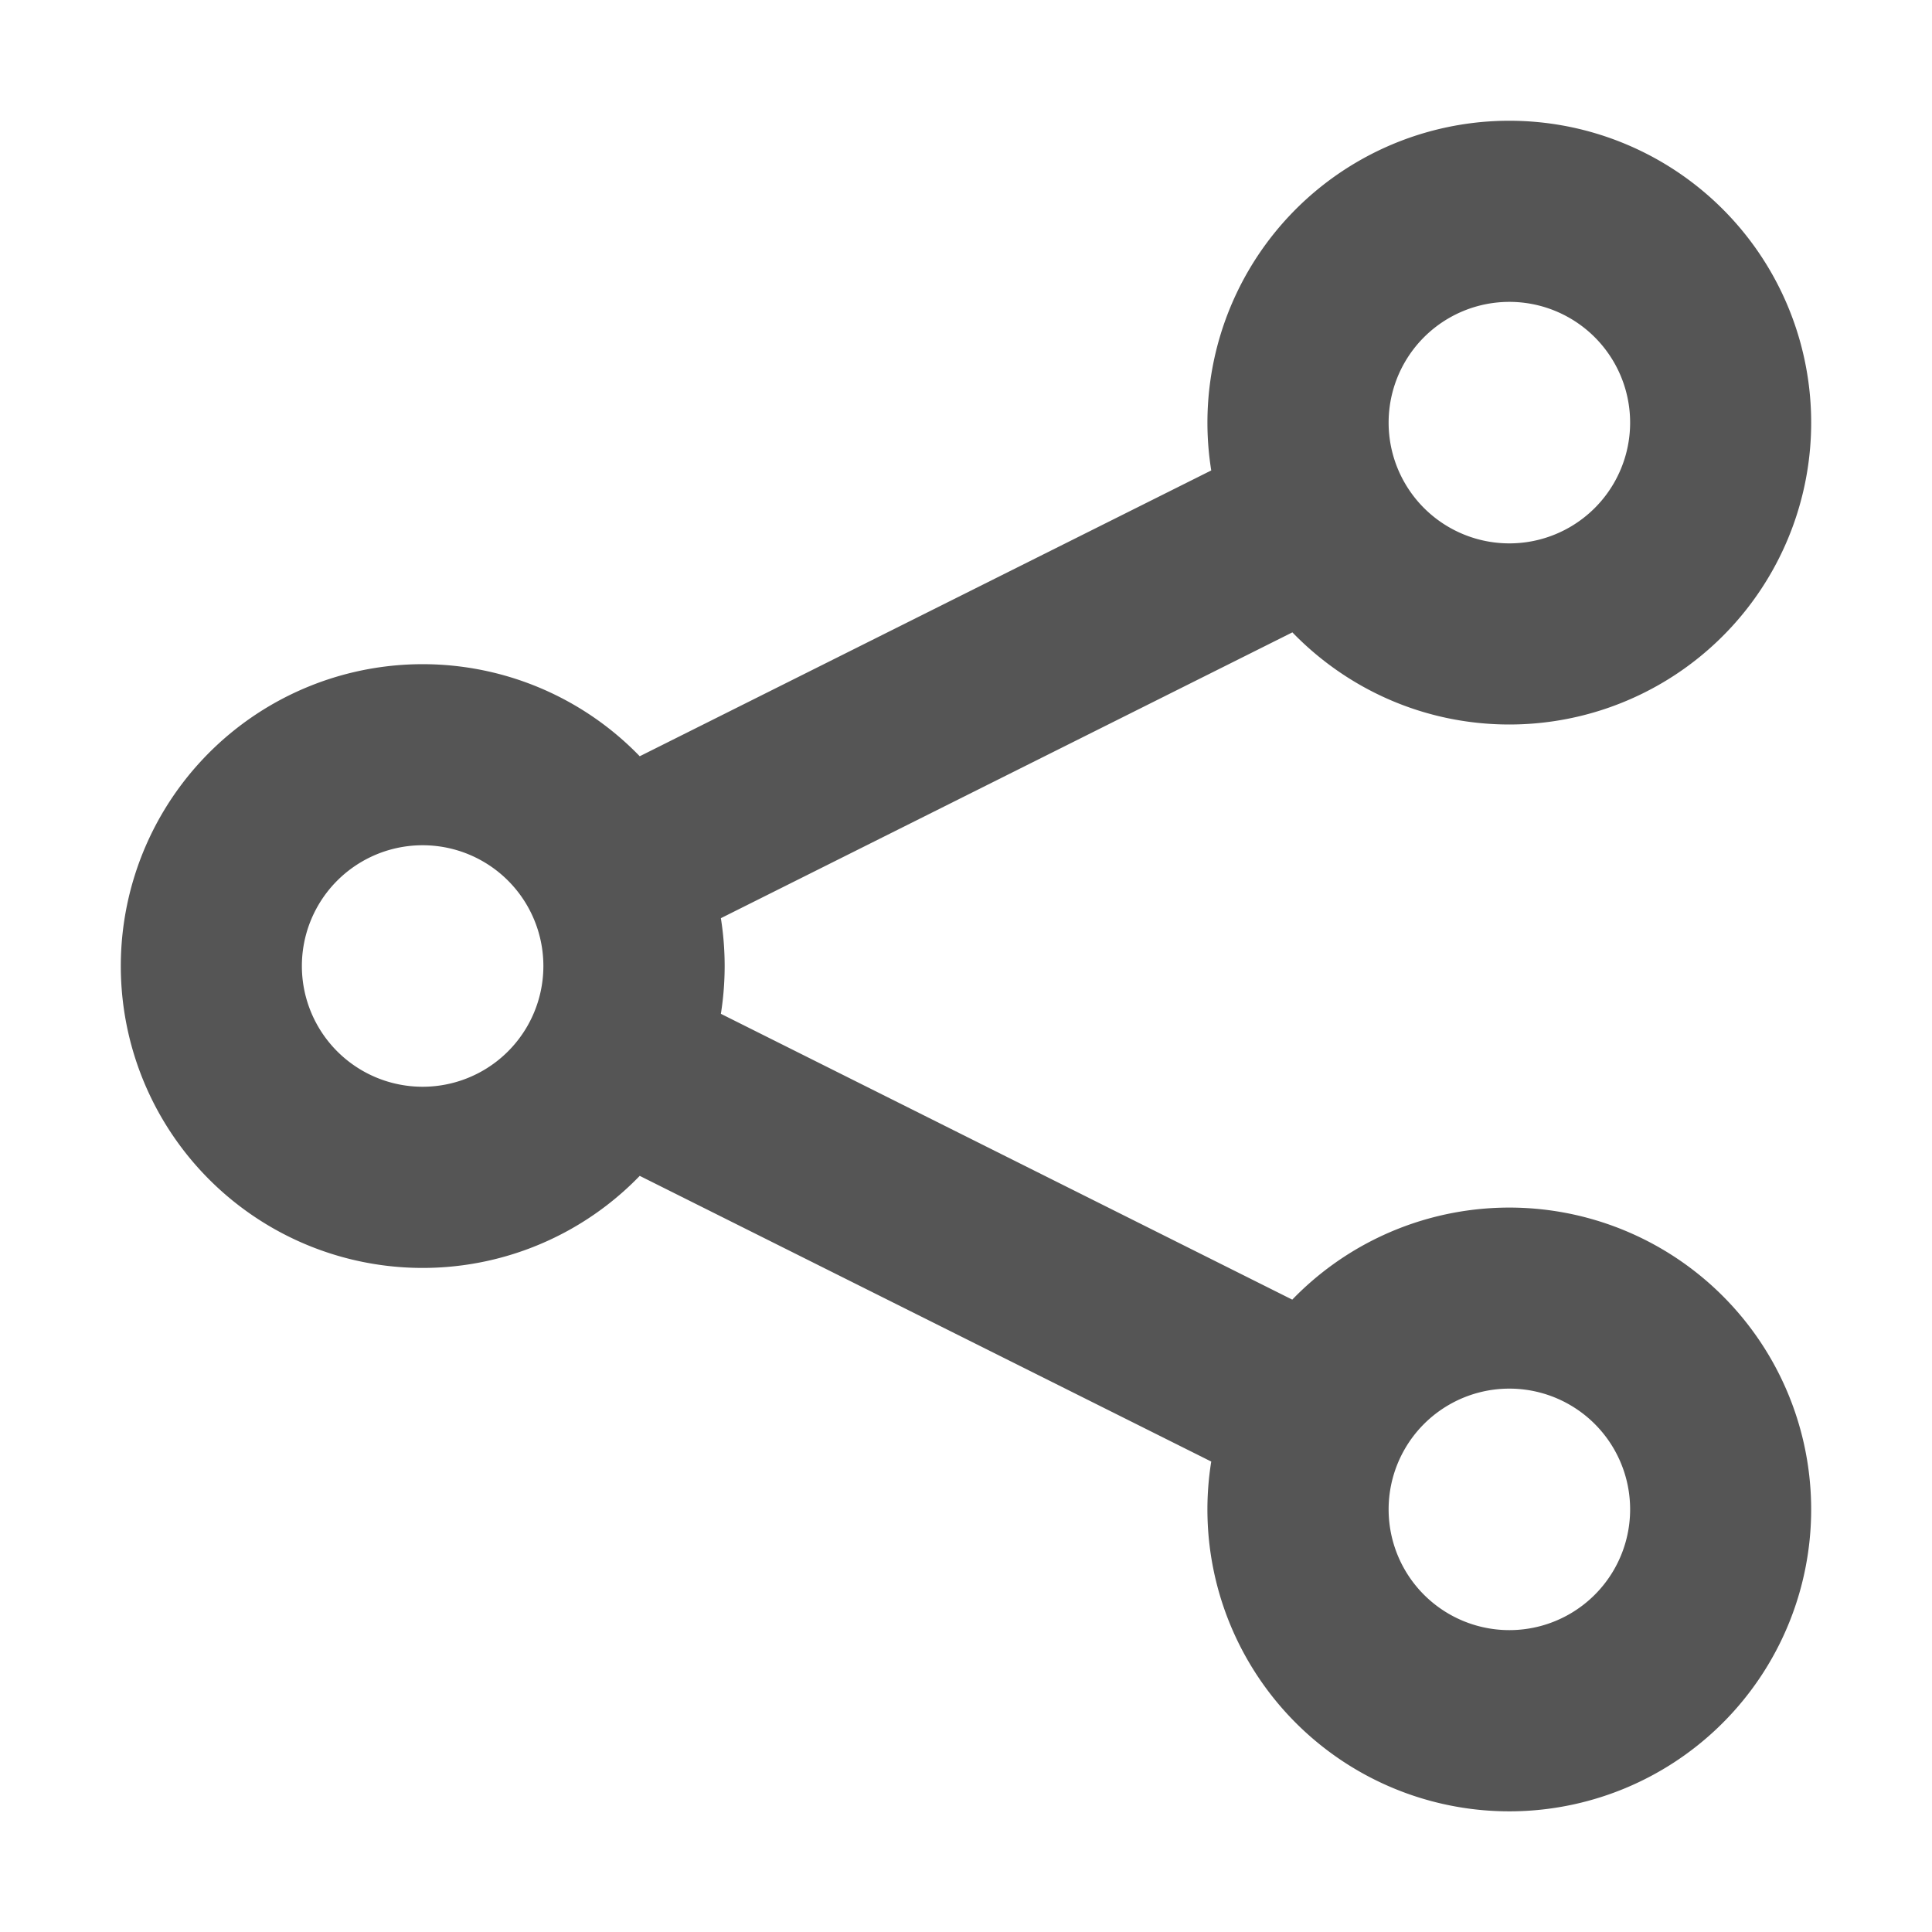 <svg width="16" height="16" viewBox="0 0 16 16" xmlns="http://www.w3.org/2000/svg">
    <path fill-rule="evenodd" clip-rule="evenodd"
        d="M12.5 4.5a1 1 0 1 0 0-2 1 1 0 0 0 0 2Zm0 1.5a2.5 2.5 0 1 0-2.469-2.104L5.298 6.263a2.5 2.5 0 1 0 0 3.475l4.733 2.366a2.5 2.5 0 1 0 .671-1.341L5.97 8.396a2.519 2.519 0 0 0 0-.792l4.733-2.367c.455.47 1.092.763 1.798.763Zm1 6.5a1 1 0 1 1-2 0 1 1 0 0 1 2 0ZM4.5 8a1 1 0 1 1-2 0 1 1 0 0 1 2 0Z"
        fill="#555" />
</svg>